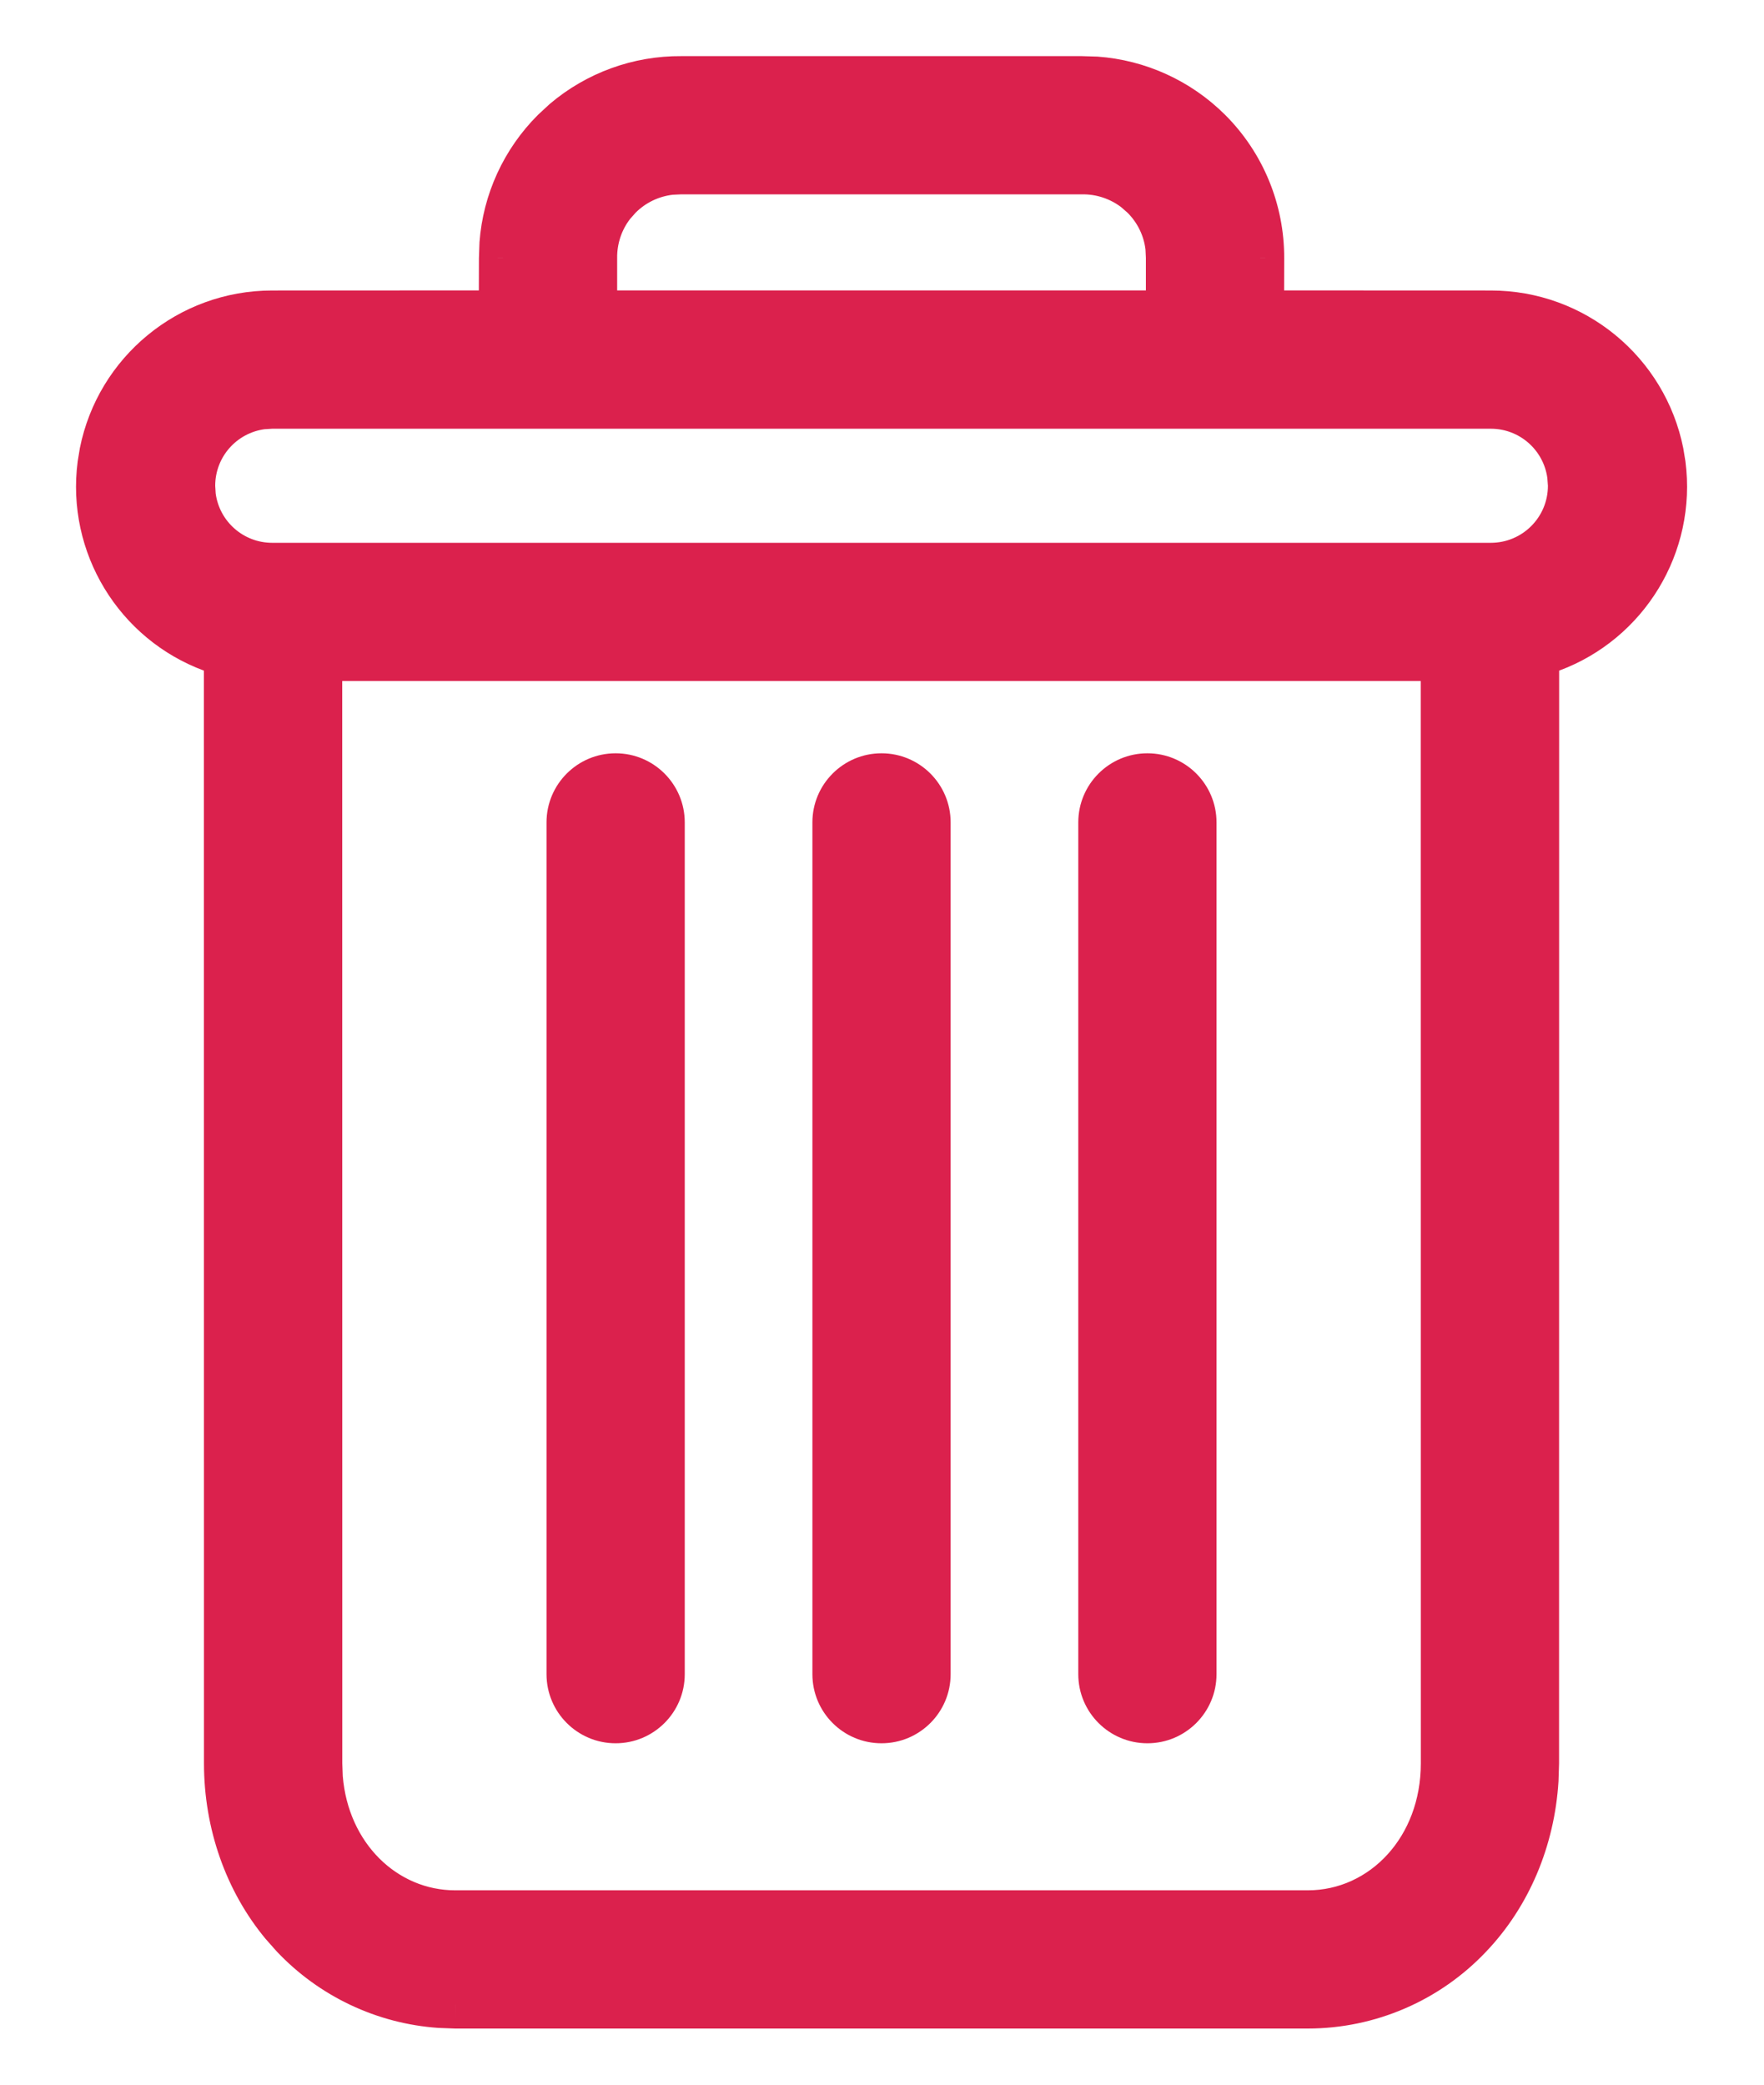 <?xml version="1.0" encoding="UTF-8"?>
<svg width="22px" height="26px" viewBox="0 0 22 26" version="1.1" xmlns="http://www.w3.org/2000/svg" xmlns:xlink="http://www.w3.org/1999/xlink">
    <!-- Generator: Sketch 64 (93537) - https://sketch.com -->
    <title>Group 491</title>
    <desc>Created with Sketch.</desc>
    <g id="Page-1" stroke="none" stroke-width="1" fill="none" fill-rule="evenodd">
        <g id="Analytics-(Dashboard)" transform="translate(-1841, -2320)" fill="#DB214D">
            <g id="Group-491" transform="translate(1841, 2320)">
                <path d="M13.49,0.7 L13.688,0.706 C14.286,0.749 14.851,1.006 15.279,1.432 C15.754,1.906 16.019,2.551 16.016,3.222 L16.016,3.222 L16.015,3.622 L18.593,3.623 C19.767,3.623 20.766,4.454 20.993,5.589 L21.02,5.753 C21.168,6.894 20.504,7.972 19.445,8.364 L19.444,21.993 L19.437,22.215 C19.388,23.023 19.069,23.779 18.537,24.338 L18.537,24.338 C17.959,24.951 17.154,25.299 16.312,25.3 L16.312,25.3 L5.677,25.3 L5.467,25.292 C4.701,25.239 3.981,24.899 3.451,24.338 L3.451,24.338 L3.312,24.181 C2.819,23.587 2.544,22.809 2.544,21.993 L2.544,21.993 L2.543,8.364 C1.484,7.972 0.82,6.894 0.969,5.753 L0.969,5.753 L0.996,5.589 C1.223,4.454 2.222,3.623 3.395,3.623 L3.395,3.623 L5.972,3.622 L5.973,3.22 L5.98,3.021 C6.024,2.424 6.282,1.859 6.71,1.432 L6.71,1.432 L6.857,1.296 C7.314,0.908 7.897,0.695 8.501,0.7 L8.499,0.7 L13.49,0.7 Z M13.492,1.3 L8.496,1.3 C7.986,1.296 7.495,1.497 7.133,1.857 L7.133,1.857 L7.019,1.982 C6.73,2.327 6.57,2.765 6.573,3.219 L6.573,3.219 L6.172,3.22 L6.273,3.22 L6.573,3.219 L6.573,4.223 L3.395,4.223 L3.242,4.229 C2.382,4.3 1.677,4.962 1.564,5.831 C1.444,6.751 2.025,7.617 2.921,7.855 L2.921,7.855 L2.844,8.145 L3.144,8.145 L3.144,21.993 L3.151,22.195 C3.196,22.864 3.461,23.477 3.886,23.925 L3.886,23.925 C4.352,24.419 5,24.699 5.678,24.7 L5.678,24.7 L5.676,25.186 L5.677,25 L5.677,24.7 L16.311,24.7 C16.989,24.699 17.636,24.419 18.101,23.926 L18.101,23.926 L18.102,23.925 L18.225,23.786 C18.618,23.306 18.844,22.671 18.844,21.993 L18.844,21.993 L18.844,7.914 L19.067,7.855 L19.214,7.81 C20.026,7.521 20.538,6.7 20.425,5.831 L20.425,5.831 L20.399,5.68 C20.217,4.837 19.469,4.223 18.593,4.223 L18.593,4.223 L15.416,4.223 L15.416,3.219 L15.716,3.22 L15.815,3.22 L15.416,3.219 C15.418,2.765 15.259,2.327 14.97,1.982 L14.855,1.857 L14.73,1.743 C14.384,1.455 13.946,1.296 13.492,1.3 L13.492,1.3 Z M18.32,7.894 L18.32,21.993 L18.315,22.148 C18.245,23.272 17.415,24.176 16.311,24.176 L16.311,24.176 L5.677,24.176 L5.528,24.17 C4.451,24.09 3.669,23.136 3.669,21.993 L3.669,21.993 L3.669,7.894 L18.32,7.894 Z M17.719,8.494 L4.268,8.494 L4.269,21.993 L4.275,22.153 C4.344,22.989 4.954,23.576 5.677,23.576 L5.677,23.576 L16.311,23.576 C17.08,23.576 17.72,22.913 17.72,21.993 L17.72,21.993 L17.719,8.494 Z M2.69,6.155 C2.737,6.503 3.035,6.77 3.395,6.77 L3.395,6.77 L18.593,6.77 C18.986,6.77 19.305,6.452 19.305,6.059 L19.305,6.059 L19.298,5.962 C19.251,5.615 18.954,5.347 18.593,5.347 L18.593,5.347 L3.395,5.347 L3.299,5.353 C2.951,5.401 2.684,5.698 2.684,6.059 L2.684,6.059 Z M13.49,1.824 L13.624,1.829 C13.947,1.856 14.252,1.996 14.484,2.227 L14.484,2.227 C14.75,2.491 14.896,2.851 14.891,3.224 L14.891,3.224 L14.891,4.223 L7.097,4.223 L7.097,3.22 L7.102,3.085 C7.131,2.762 7.272,2.457 7.505,2.227 L7.505,2.227 L7.608,2.133 C7.86,1.929 8.177,1.819 8.504,1.824 L8.499,1.824 L13.49,1.824 Z M13.495,2.424 L8.494,2.424 L8.389,2.429 C8.215,2.45 8.053,2.527 7.928,2.652 L7.928,2.652 L7.858,2.731 C7.752,2.869 7.695,3.04 7.697,3.216 L7.697,3.216 L7.697,3.622 L14.291,3.622 L14.291,3.216 L14.286,3.111 C14.265,2.938 14.186,2.776 14.061,2.652 L14.061,2.652 L14.061,2.652 L13.982,2.583 C13.843,2.478 13.671,2.421 13.495,2.424 L13.495,2.424 Z M2.09,5.924 C2.157,5.263 2.716,4.747 3.395,4.747 L3.395,4.747 L18.593,4.747 C19.318,4.747 19.905,5.334 19.905,6.059 L19.905,6.059 L19.898,6.193 C19.831,6.854 19.272,7.37 18.593,7.37 L18.593,7.37 L3.395,7.37 L3.261,7.364 C2.6,7.296 2.084,6.738 2.084,6.059 L2.084,6.059 Z" id="Fill-489"></path>
                <path d="M2.844,8.145 L2.844,21.993 C2.844,22.811 3.145,23.58 3.669,24.132 C4.191,24.685 4.917,24.999 5.677,25 L16.311,25 C17.072,24.999 17.798,24.685 18.32,24.132 C18.844,23.58 19.144,22.811 19.144,21.993 L19.144,8.145 C20.186,7.868 20.862,6.862 20.722,5.792 C20.583,4.723 19.672,3.923 18.593,3.923 L15.716,3.923 L15.716,3.22 C15.719,2.629 15.485,2.062 15.067,1.645 C14.649,1.228 14.081,0.995 13.49,1 L8.499,1 C7.908,0.995 7.34,1.228 6.922,1.645 C6.503,2.062 6.27,2.629 6.273,3.22 L6.273,3.923 L3.395,3.923 C2.317,3.923 1.406,4.723 1.266,5.792 C1.127,6.862 1.802,7.868 2.844,8.145 L2.844,8.145 Z M16.311,23.876 L5.677,23.876 C4.716,23.876 3.969,23.05 3.969,21.993 L3.969,8.194 L18.02,8.194 L18.02,21.993 C18.02,23.05 17.272,23.876 16.311,23.876 Z M7.397,3.22 C7.393,2.928 7.508,2.646 7.716,2.439 C7.924,2.233 8.206,2.119 8.499,2.124 L13.49,2.124 C13.783,2.119 14.065,2.233 14.272,2.439 C14.48,2.646 14.595,2.928 14.591,3.22 L14.591,3.923 L7.397,3.923 L7.397,3.22 Z M3.395,5.047 L18.593,5.047 C19.152,5.047 19.605,5.5 19.605,6.059 C19.605,6.617 19.152,7.07 18.593,7.07 L3.395,7.07 C2.836,7.07 2.384,6.617 2.384,6.059 C2.384,5.5 2.836,5.047 3.395,5.047 L3.395,5.047 Z" id="Fill-490"></path>
                <g id="Group-494" transform="translate(10, 9)">
                    <path d="M0.994,0.395 C0.518,0.395 0.132,0.781 0.132,1.257 L0.732,1.257 C0.732,1.113 0.849,0.995 0.994,0.995 L0.994,0.395 Z M0.132,1.257 L0.132,11.88 L0.732,11.88 L0.732,1.257 L0.132,1.257 Z M0.132,11.88 C0.132,12.356 0.517,12.742 0.994,12.742 L0.994,12.142 C0.849,12.142 0.732,12.025 0.732,11.88 L0.132,11.88 Z M0.994,12.742 C1.47,12.742 1.856,12.356 1.856,11.88 L1.256,11.88 C1.256,12.025 1.138,12.142 0.994,12.142 L0.994,12.742 Z M1.856,11.88 L1.856,1.257 L1.256,1.257 L1.256,11.88 L1.856,11.88 Z M1.856,1.257 C1.856,0.781 1.47,0.395 0.994,0.395 L0.994,0.995 C1.138,0.995 1.256,1.113 1.256,1.257 L1.856,1.257 Z" id="Fill-492"></path>
                    <path d="M0.994,0.695 C0.683,0.695 0.432,0.947 0.432,1.257 L0.432,11.88 C0.432,12.191 0.683,12.442 0.994,12.442 C1.304,12.442 1.556,12.191 1.556,11.88 L1.556,1.257 C1.556,0.947 1.304,0.695 0.994,0.695 Z" id="Fill-493"></path>
                </g>
                <g id="Group-485" transform="translate(13, 9)">
                    <path d="M1.31,0.395 C0.834,0.395 0.448,0.781 0.448,1.257 L1.048,1.257 C1.048,1.113 1.165,0.995 1.31,0.995 L1.31,0.395 Z M0.448,1.257 L0.448,11.88 L1.048,11.88 L1.048,1.257 L0.448,1.257 Z M0.448,11.88 C0.448,12.356 0.834,12.742 1.31,12.742 L1.31,12.142 C1.165,12.142 1.048,12.025 1.048,11.88 L0.448,11.88 Z M1.31,12.742 C1.786,12.742 2.172,12.356 2.172,11.88 L1.572,11.88 C1.572,12.025 1.455,12.142 1.31,12.142 L1.31,12.742 Z M2.172,11.88 L2.172,1.257 L1.572,1.257 L1.572,11.88 L2.172,11.88 Z M2.172,1.257 C2.172,0.781 1.786,0.395 1.31,0.395 L1.31,0.995 C1.455,0.995 1.572,1.113 1.572,1.257 L2.172,1.257 Z" id="Fill-483"></path>
                    <path d="M1.31,0.695 C1,0.695 0.748,0.947 0.748,1.257 L0.748,11.88 C0.748,12.191 1,12.442 1.31,12.442 C1.621,12.442 1.872,12.191 1.872,11.88 L1.872,1.257 C1.872,0.947 1.621,0.695 1.31,0.695 Z" id="Fill-484"></path>
                </g>
                <g id="Group-488" transform="translate(6, 9)">
                    <path d="M1.678,0.395 C1.202,0.395 0.816,0.781 0.816,1.257 L1.416,1.257 C1.416,1.113 1.534,0.995 1.678,0.995 L1.678,0.395 Z M0.816,1.257 L0.816,11.88 L1.416,11.88 L1.416,1.257 L0.816,1.257 Z M0.816,11.88 C0.816,12.356 1.202,12.742 1.678,12.742 L1.678,12.142 C1.534,12.142 1.416,12.025 1.416,11.88 L0.816,11.88 Z M1.678,12.742 C2.154,12.742 2.54,12.356 2.54,11.88 L1.94,11.88 C1.94,12.025 1.823,12.142 1.678,12.142 L1.678,12.742 Z M2.54,11.88 L2.54,1.257 L1.94,1.257 L1.94,11.88 L2.54,11.88 Z M2.54,1.257 C2.54,0.781 2.154,0.395 1.678,0.395 L1.678,0.995 C1.823,0.995 1.94,1.113 1.94,1.257 L2.54,1.257 Z" id="Fill-486"></path>
                    <path d="M1.678,0.695 C1.368,0.695 1.116,0.947 1.116,1.257 L1.116,11.88 C1.116,12.191 1.368,12.442 1.678,12.442 C1.989,12.442 2.24,12.191 2.24,11.88 L2.24,1.257 C2.24,0.947 1.989,0.695 1.678,0.695 Z" id="Fill-487"></path>
                </g>
            </g>
        </g>
    </g>
</svg>